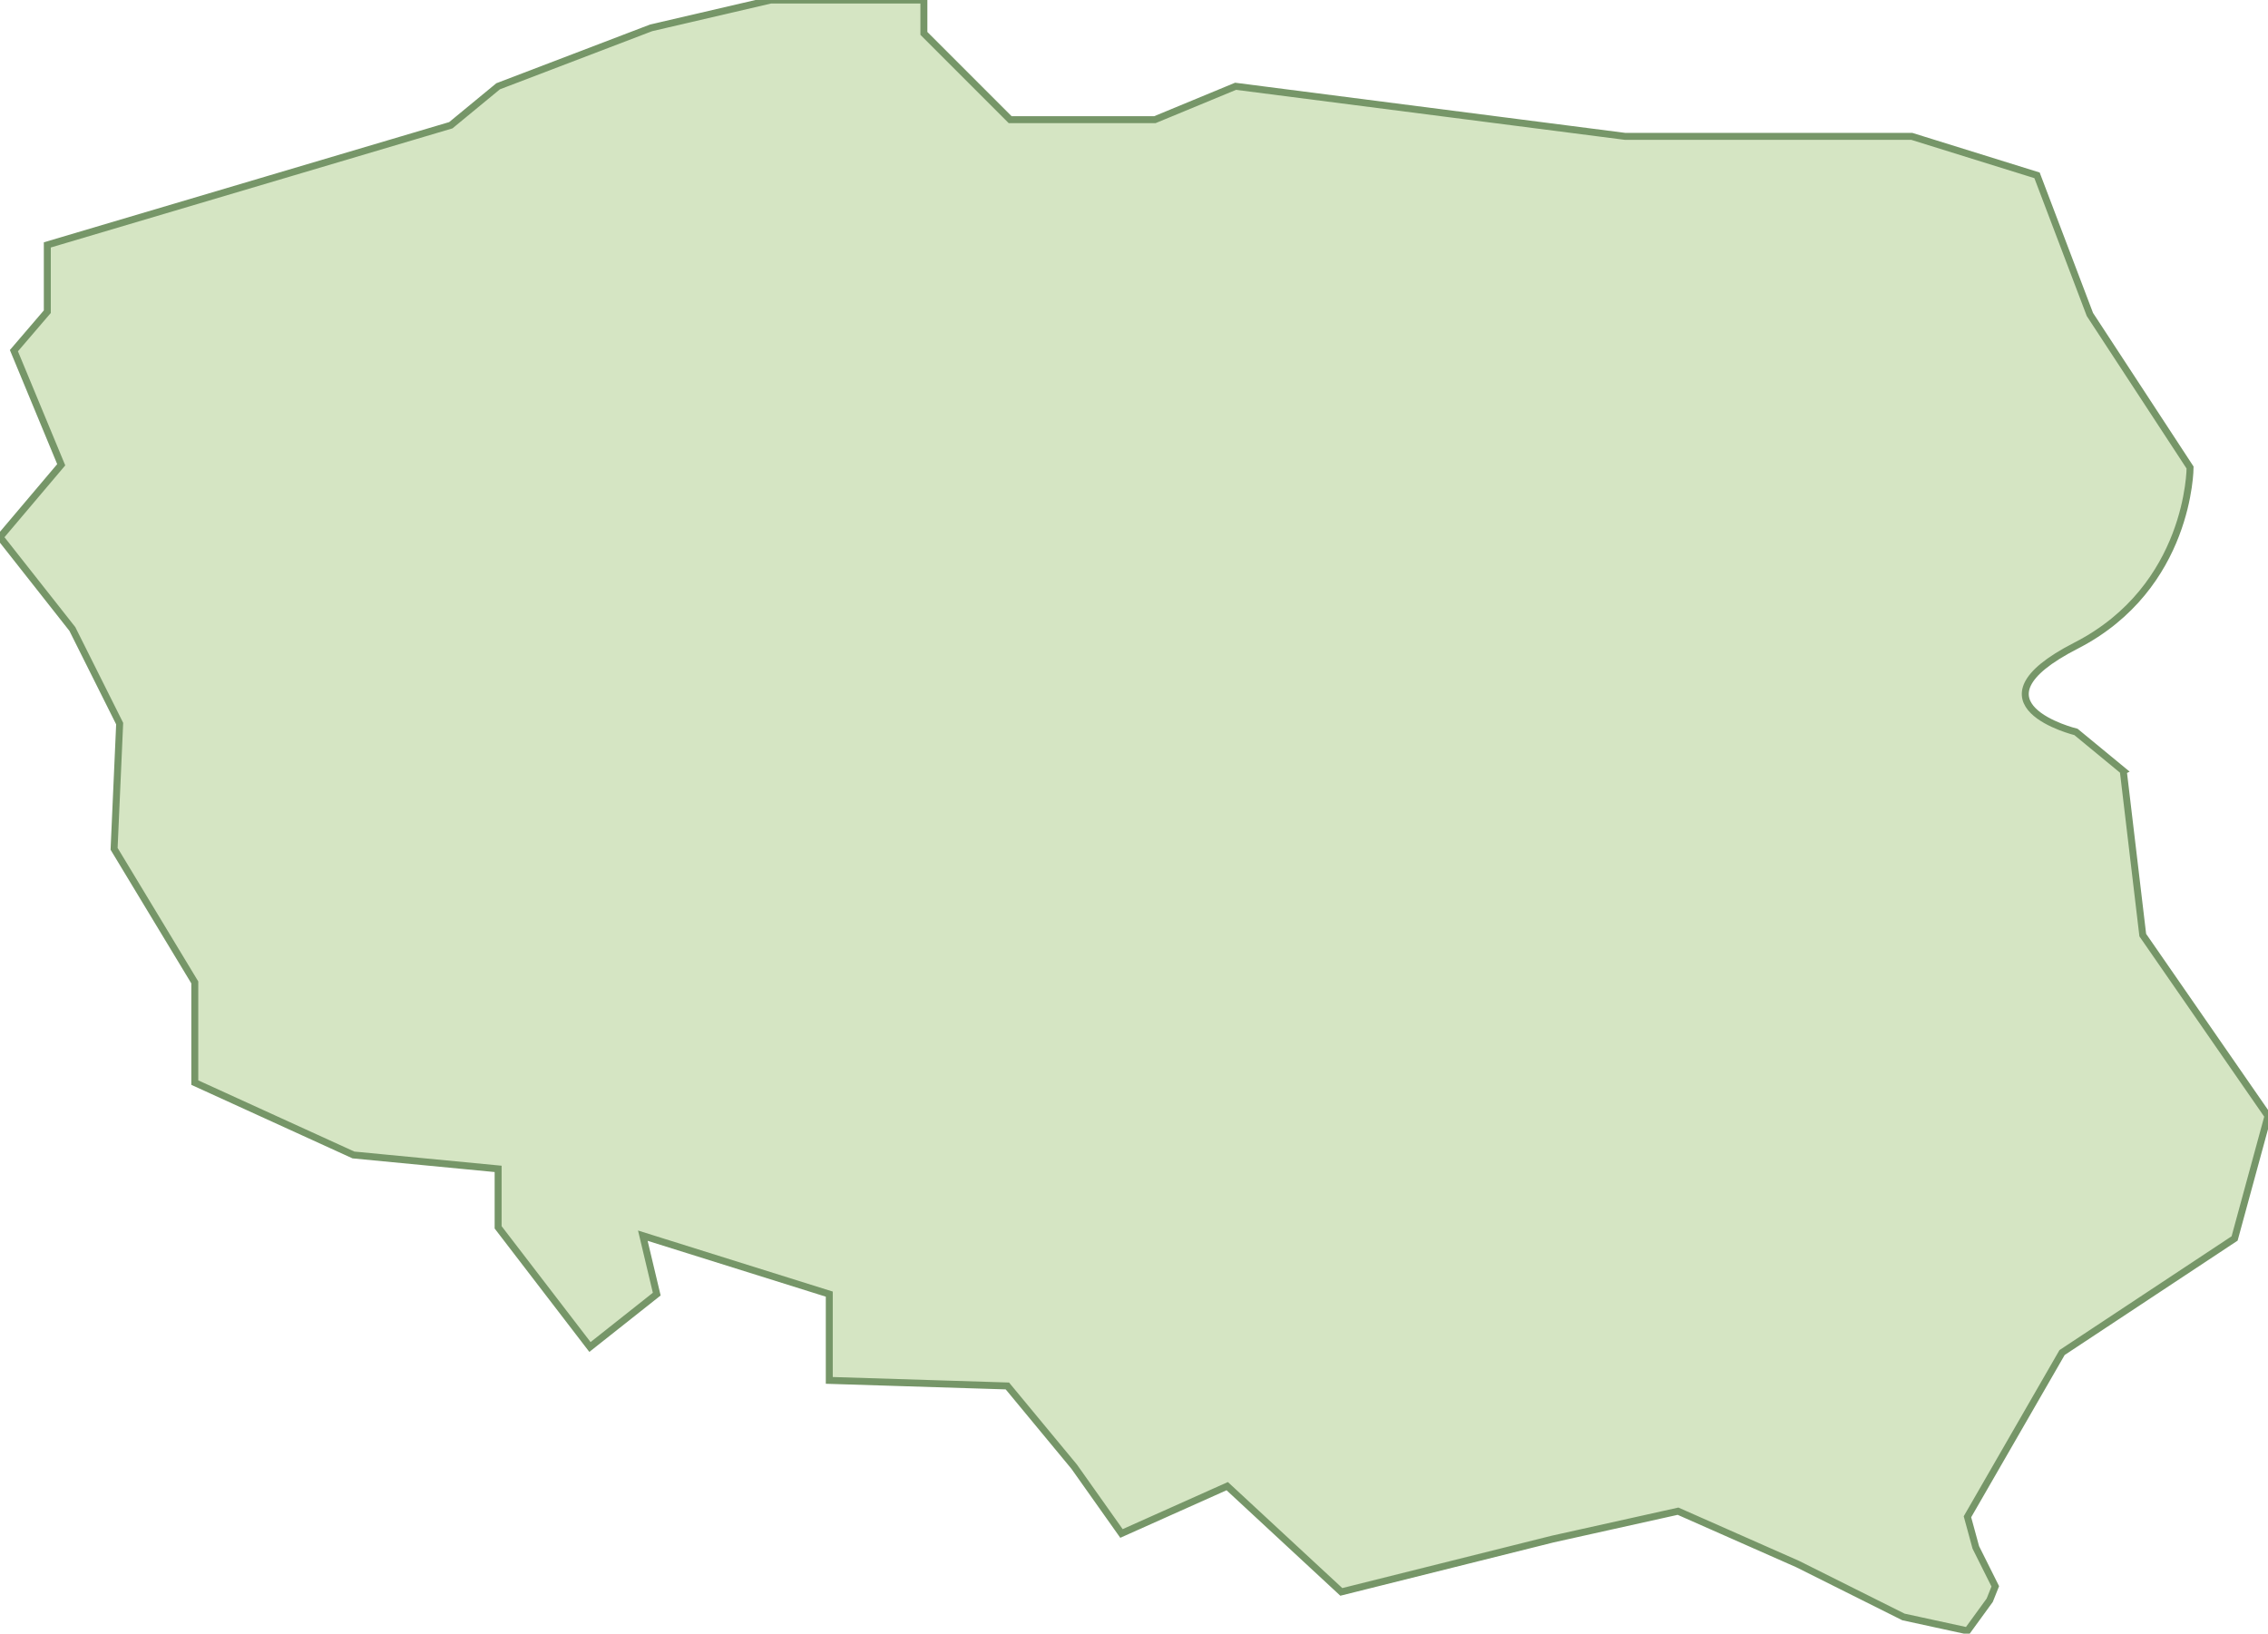 <svg xmlns="http://www.w3.org/2000/svg" viewBox="0 0 81.5 58.7"><path fill="#d5e5c3" stroke="#769668" stroke-width=".25" d="M76.3 27.7l-1.7-1.4s-4.1-1 0-3.1 4.1-6.4 4.1-6.4l-3.6-5.5-1.9-5-4.5-1.4H58.4l-14-1.8-2.9 1.2h-5.2l-3.1-3.1V0h-5.5l-4.3 1-5.5 2.1-1.7 1.4L1.7 8.8v2.4L.5 12.6l1.7 4.1L0 19.3l2.6 3.3L4.3 26l-.2 4.5L7 35.3v3.6l5.7 2.6 5.2.5v2.1l3.3 4.3 2.4-1.9-.5-2.1 6.7 2.1v3.1l6.4.2 2.4 2.9 1.7 2.4 3.8-1.7 4.1 3.8 7.6-1.9 4.5-1 4.3 1.9 3.8 1.9 2.3.5.8-1.1.2-.5-.7-1.4-.3-1.1 3.4-5.9 6.2-4.1 1.2-4.4-4.5-6.5-.7-5.9z"/></svg>
